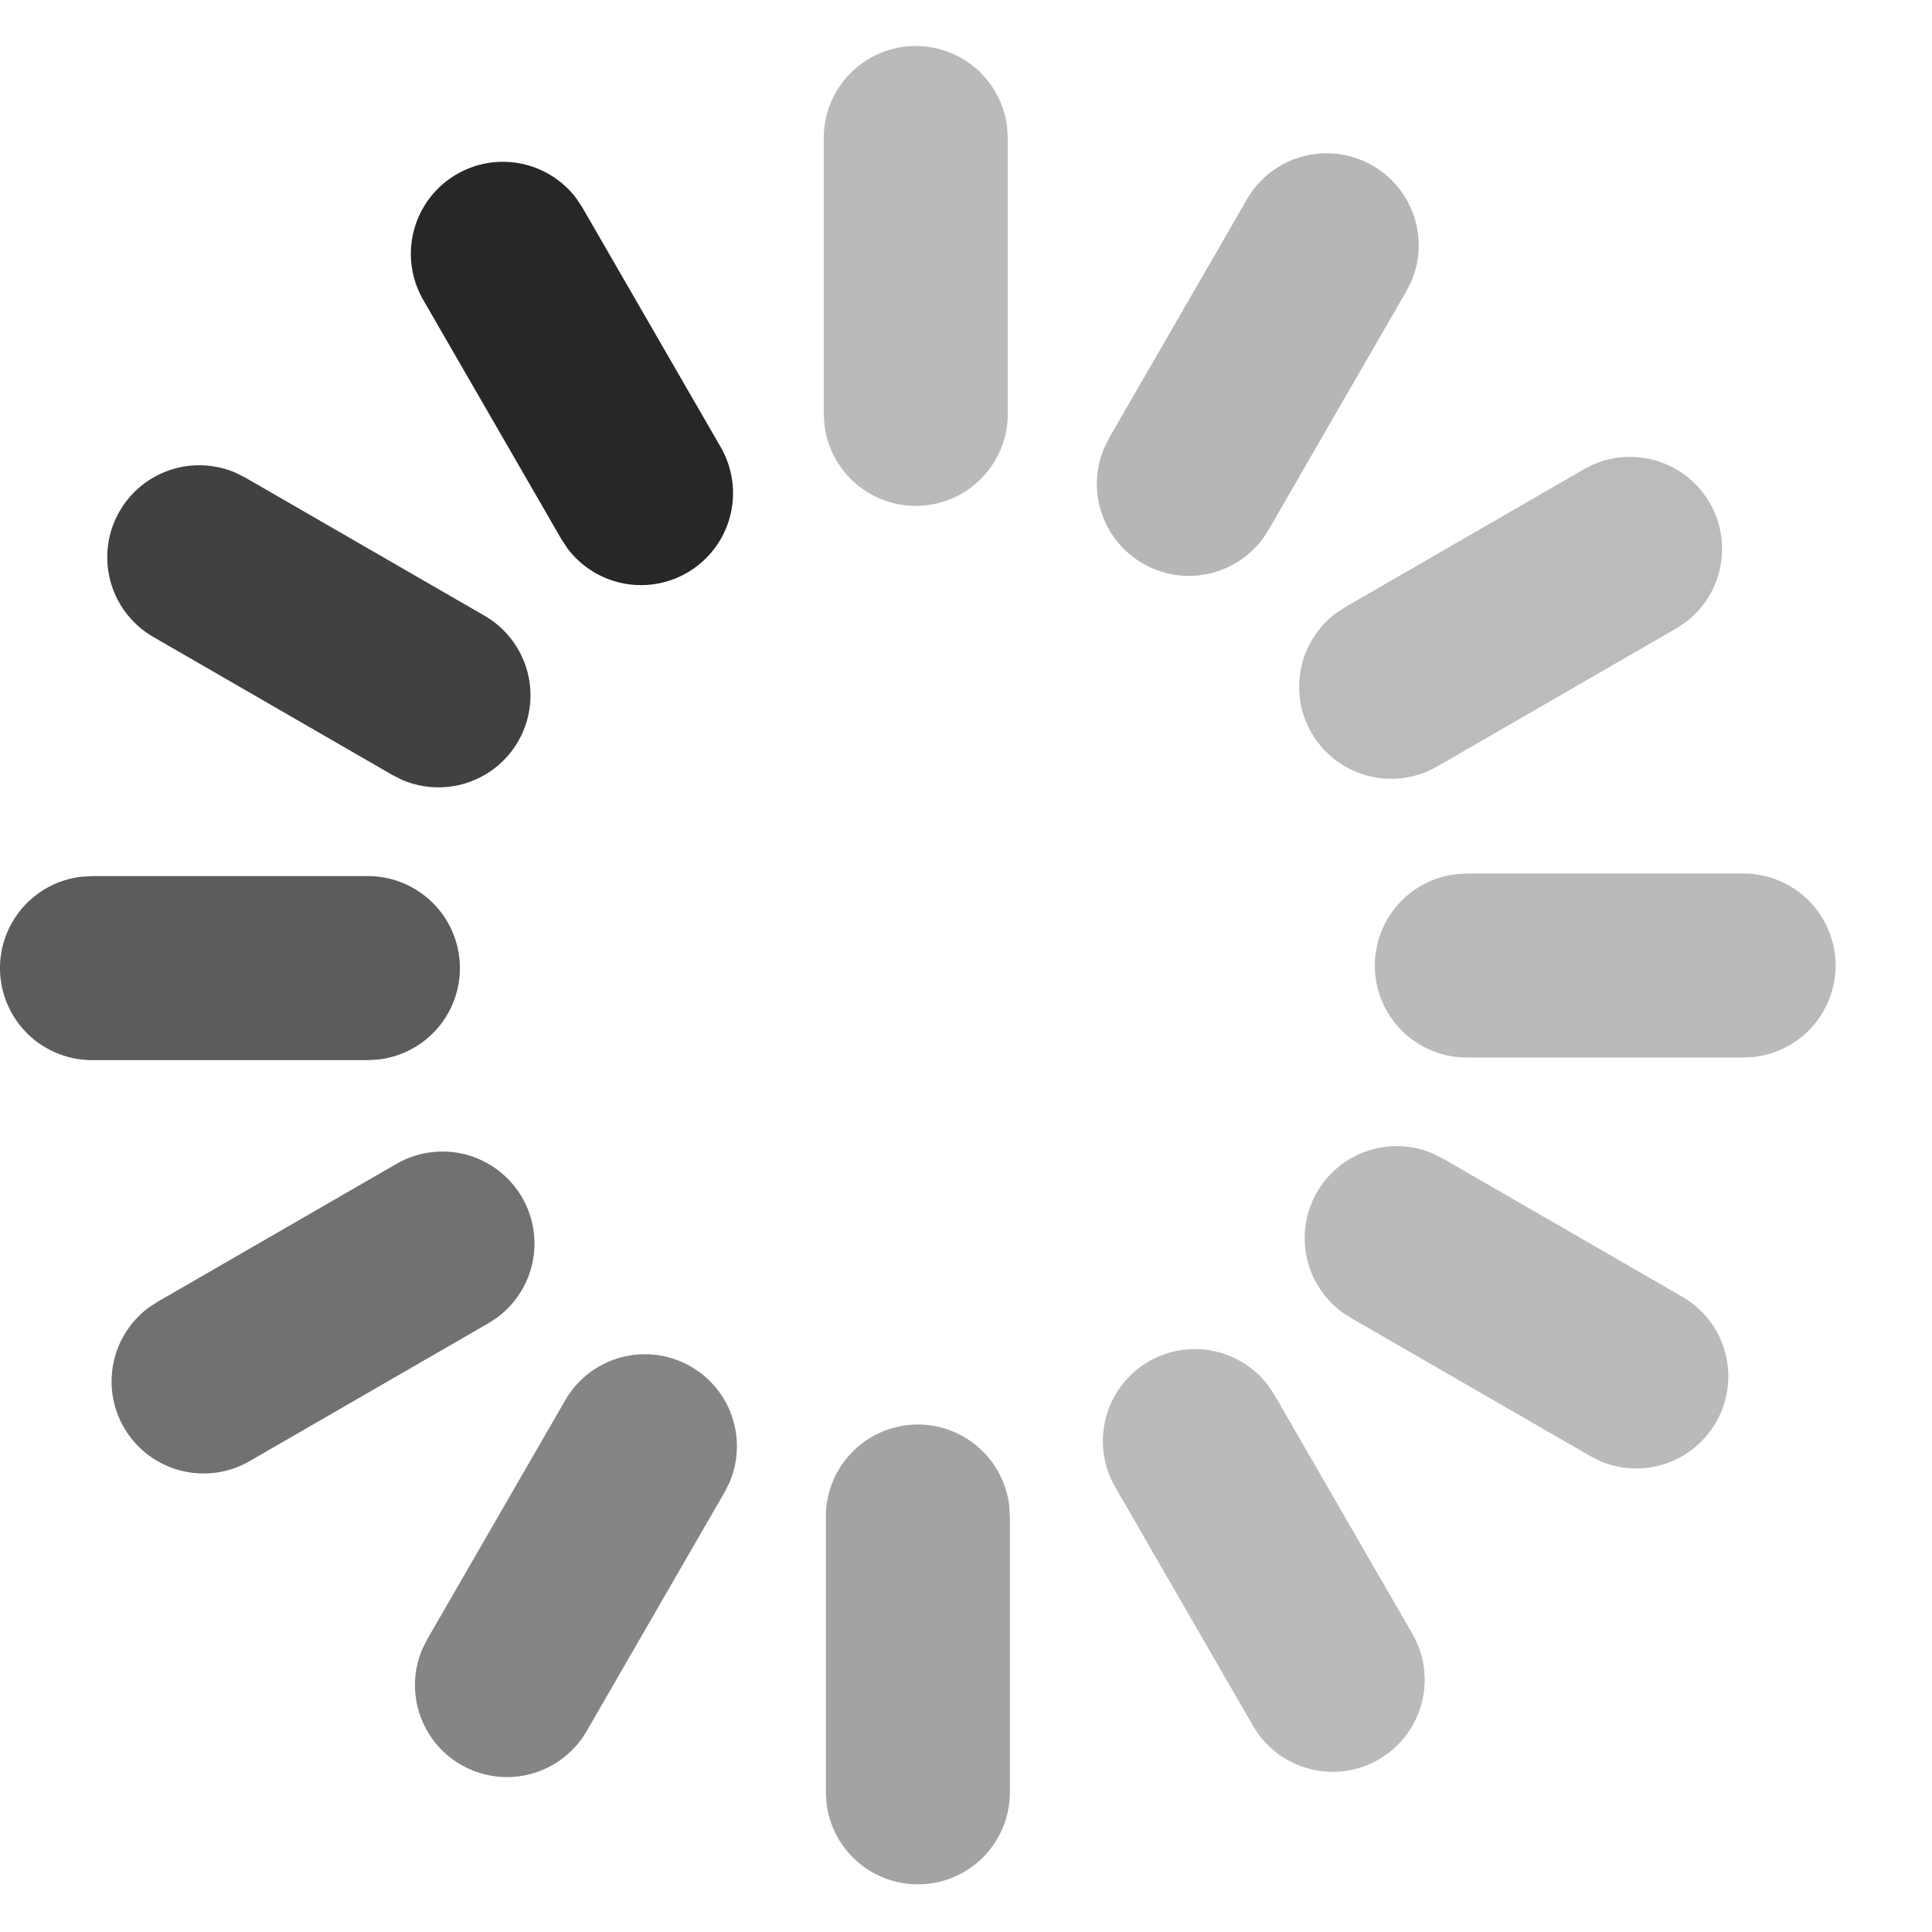 <svg viewBox="0 0 21 21" fill="none" xmlns="http://www.w3.org/2000/svg"><path d="M9.954.5a1 1 0 01.993.883l.007.117v3a1 1 0 01-1.993.117L8.954 4.5v-3a1 1 0 011-1z" fill="#BABABA"/><path d="M0 10.523a1 1 0 01.883-.993L1 9.523h3a1 1 0 01.117 1.993L4 11.523H1a1 1 0 01-1-1z" fill="#5C5C5C"/><path d="M19.952 10.495a1 1 0 01-.884.993l-.116.007h-3a1 1 0 01-.117-1.994l.117-.006h3a1 1 0 011 1z" fill="#BABABA"/><path d="M9.977 20.482a1 1 0 01-.993-.883l-.007-.117v-3a1 1 0 011.993-.116l.007.116v3a1 1 0 01-1 1z" fill="#A3A3A3"/><path d="M14.92 1.8a1 1 0 01.419 1.262l-.053.104-1.5 2.598a1 1 0 01-1.784-.895l.052-.105 1.5-2.598A1 1 0 0114.92 1.8z" fill="#B6B6B6"/><path d="M1.3 5.557a1 1 0 011.262-.418l.104.052 2.598 1.5a1 1 0 01-.895 1.785l-.105-.053-2.598-1.5A1 1 0 011.3 5.557z" fill="#414141"/><path d="M18.652 15.46a1 1 0 01-1.262.42l-.104-.053-2.599-1.5a1 1 0 01.896-1.785l.104.053 2.599 1.5a1 1 0 01.366 1.366z" fill="#BABABA"/><path d="M5.01 19.182a1 1 0 01-.418-1.261l.053-.105 1.5-2.598a1 1 0 011.784.896l-.052.104-1.5 2.598a1 1 0 01-1.366.366z" fill="#858585"/><path d="M18.584 5.466a1 1 0 01-.268 1.302l-.098.064-2.598 1.5a1 1 0 01-1.097-1.668l.097-.064 2.598-1.5a1 1 0 011.366.366z" fill="#BBB"/><path d="M4.966 1.893a1 1 0 011.302.268l.064.098 1.5 2.598a1 1 0 01-1.668 1.098L6.1 5.857 4.6 3.259a1 1 0 01.366-1.366z" fill="#272727"/><path d="M14.986 19.125a1 1 0 01-1.302-.269l-.064-.097-1.5-2.598a1 1 0 011.667-1.098l.065.098 1.5 2.598a1 1 0 01-.367 1.366z" fill="#BABABA"/><path d="M1.347 15.516a1 1 0 01.268-1.302l.098-.064 2.598-1.5a1 1 0 011.097 1.668l-.097.064-2.598 1.5a1 1 0 01-1.366-.366z" fill="#717171"/></svg>